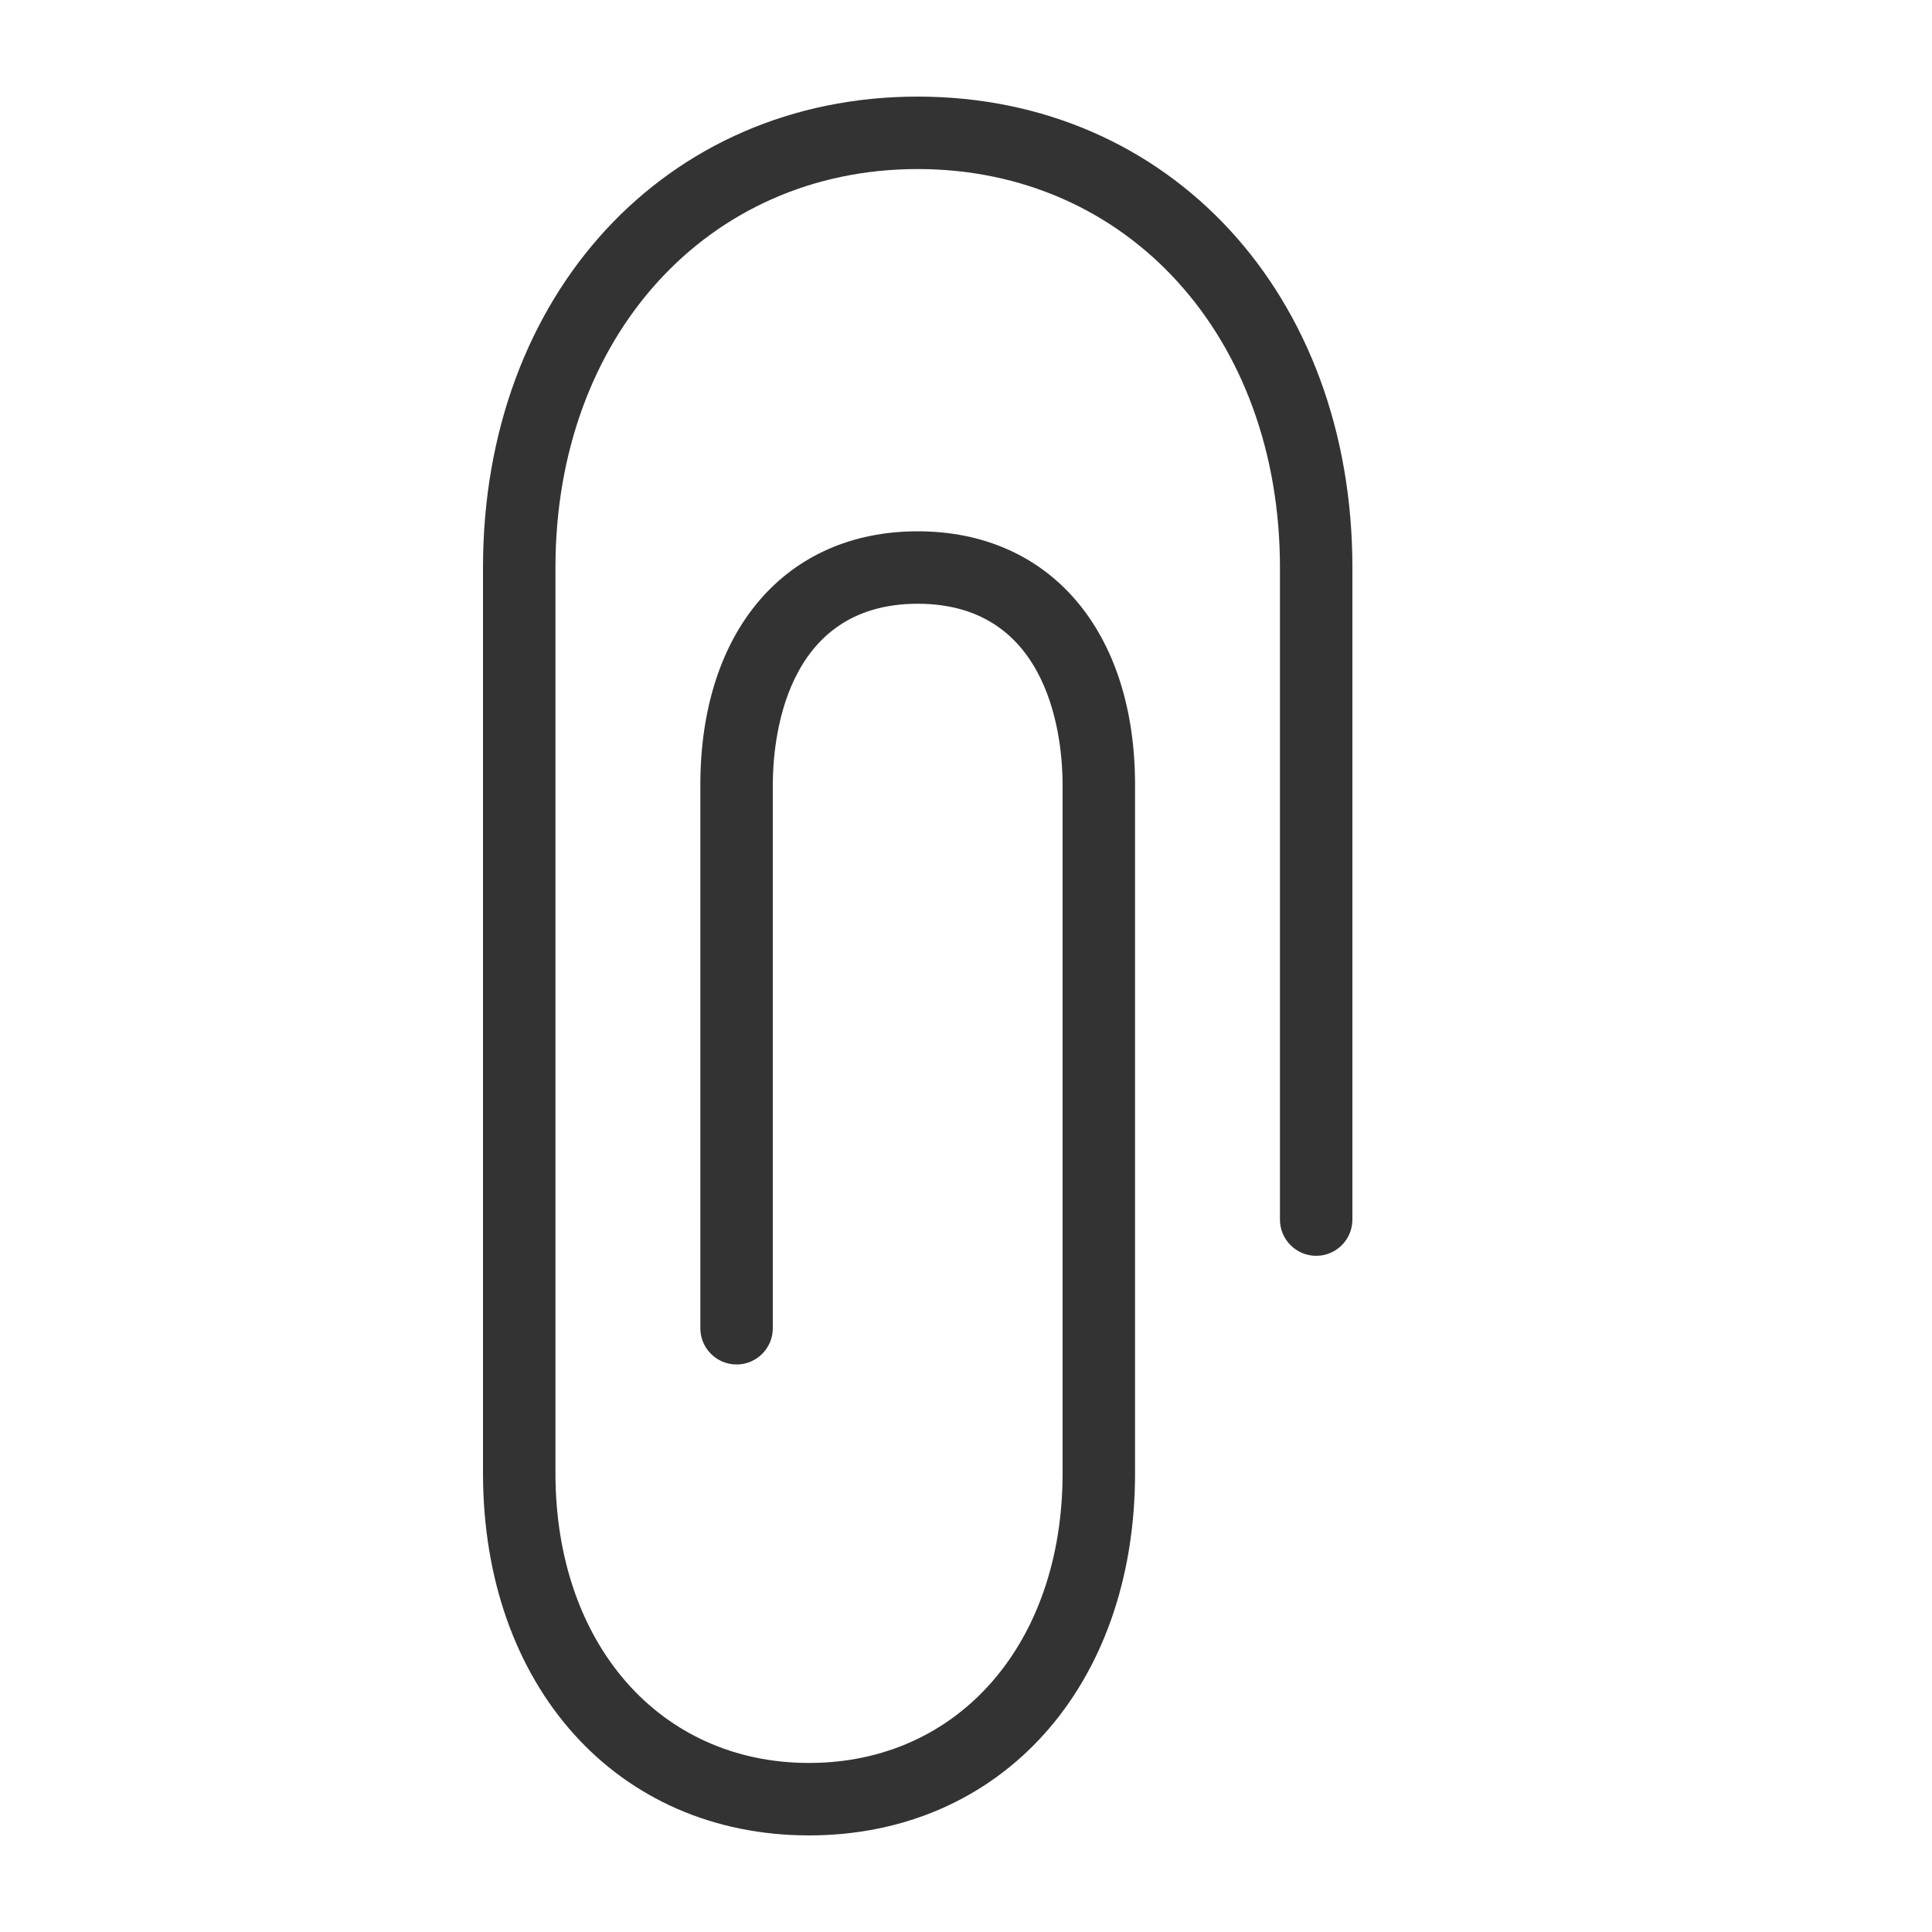 <svg width="20" height="20" viewBox="0 0 20 20" fill="none" xmlns="http://www.w3.org/2000/svg">
<path d="M8.375 19C6.388 19 5 17.458 5 15.25V5.875C5 3.05 6.892 1 9.5 1C12.108 1 14 3.05 14 5.875V12.625C14 12.832 13.832 13 13.625 13C13.418 13 13.25 12.832 13.25 12.625V5.875C13.25 3.485 11.673 1.75 9.5 1.75C7.327 1.75 5.75 3.485 5.75 5.875V15.25C5.75 17.016 6.829 18.25 8.375 18.25C9.921 18.25 11 17.016 11 15.25V8.125C11 7.686 10.892 6.25 9.5 6.25C8.108 6.25 8 7.686 8 8.125V13.75C8 13.957 7.832 14.125 7.625 14.125C7.418 14.125 7.25 13.957 7.25 13.75V8.125C7.25 6.53 8.133 5.5 9.5 5.5C10.867 5.5 11.75 6.53 11.75 8.125V15.25C11.75 17.458 10.362 19 8.375 19Z" fill="#333333"/>
</svg>
